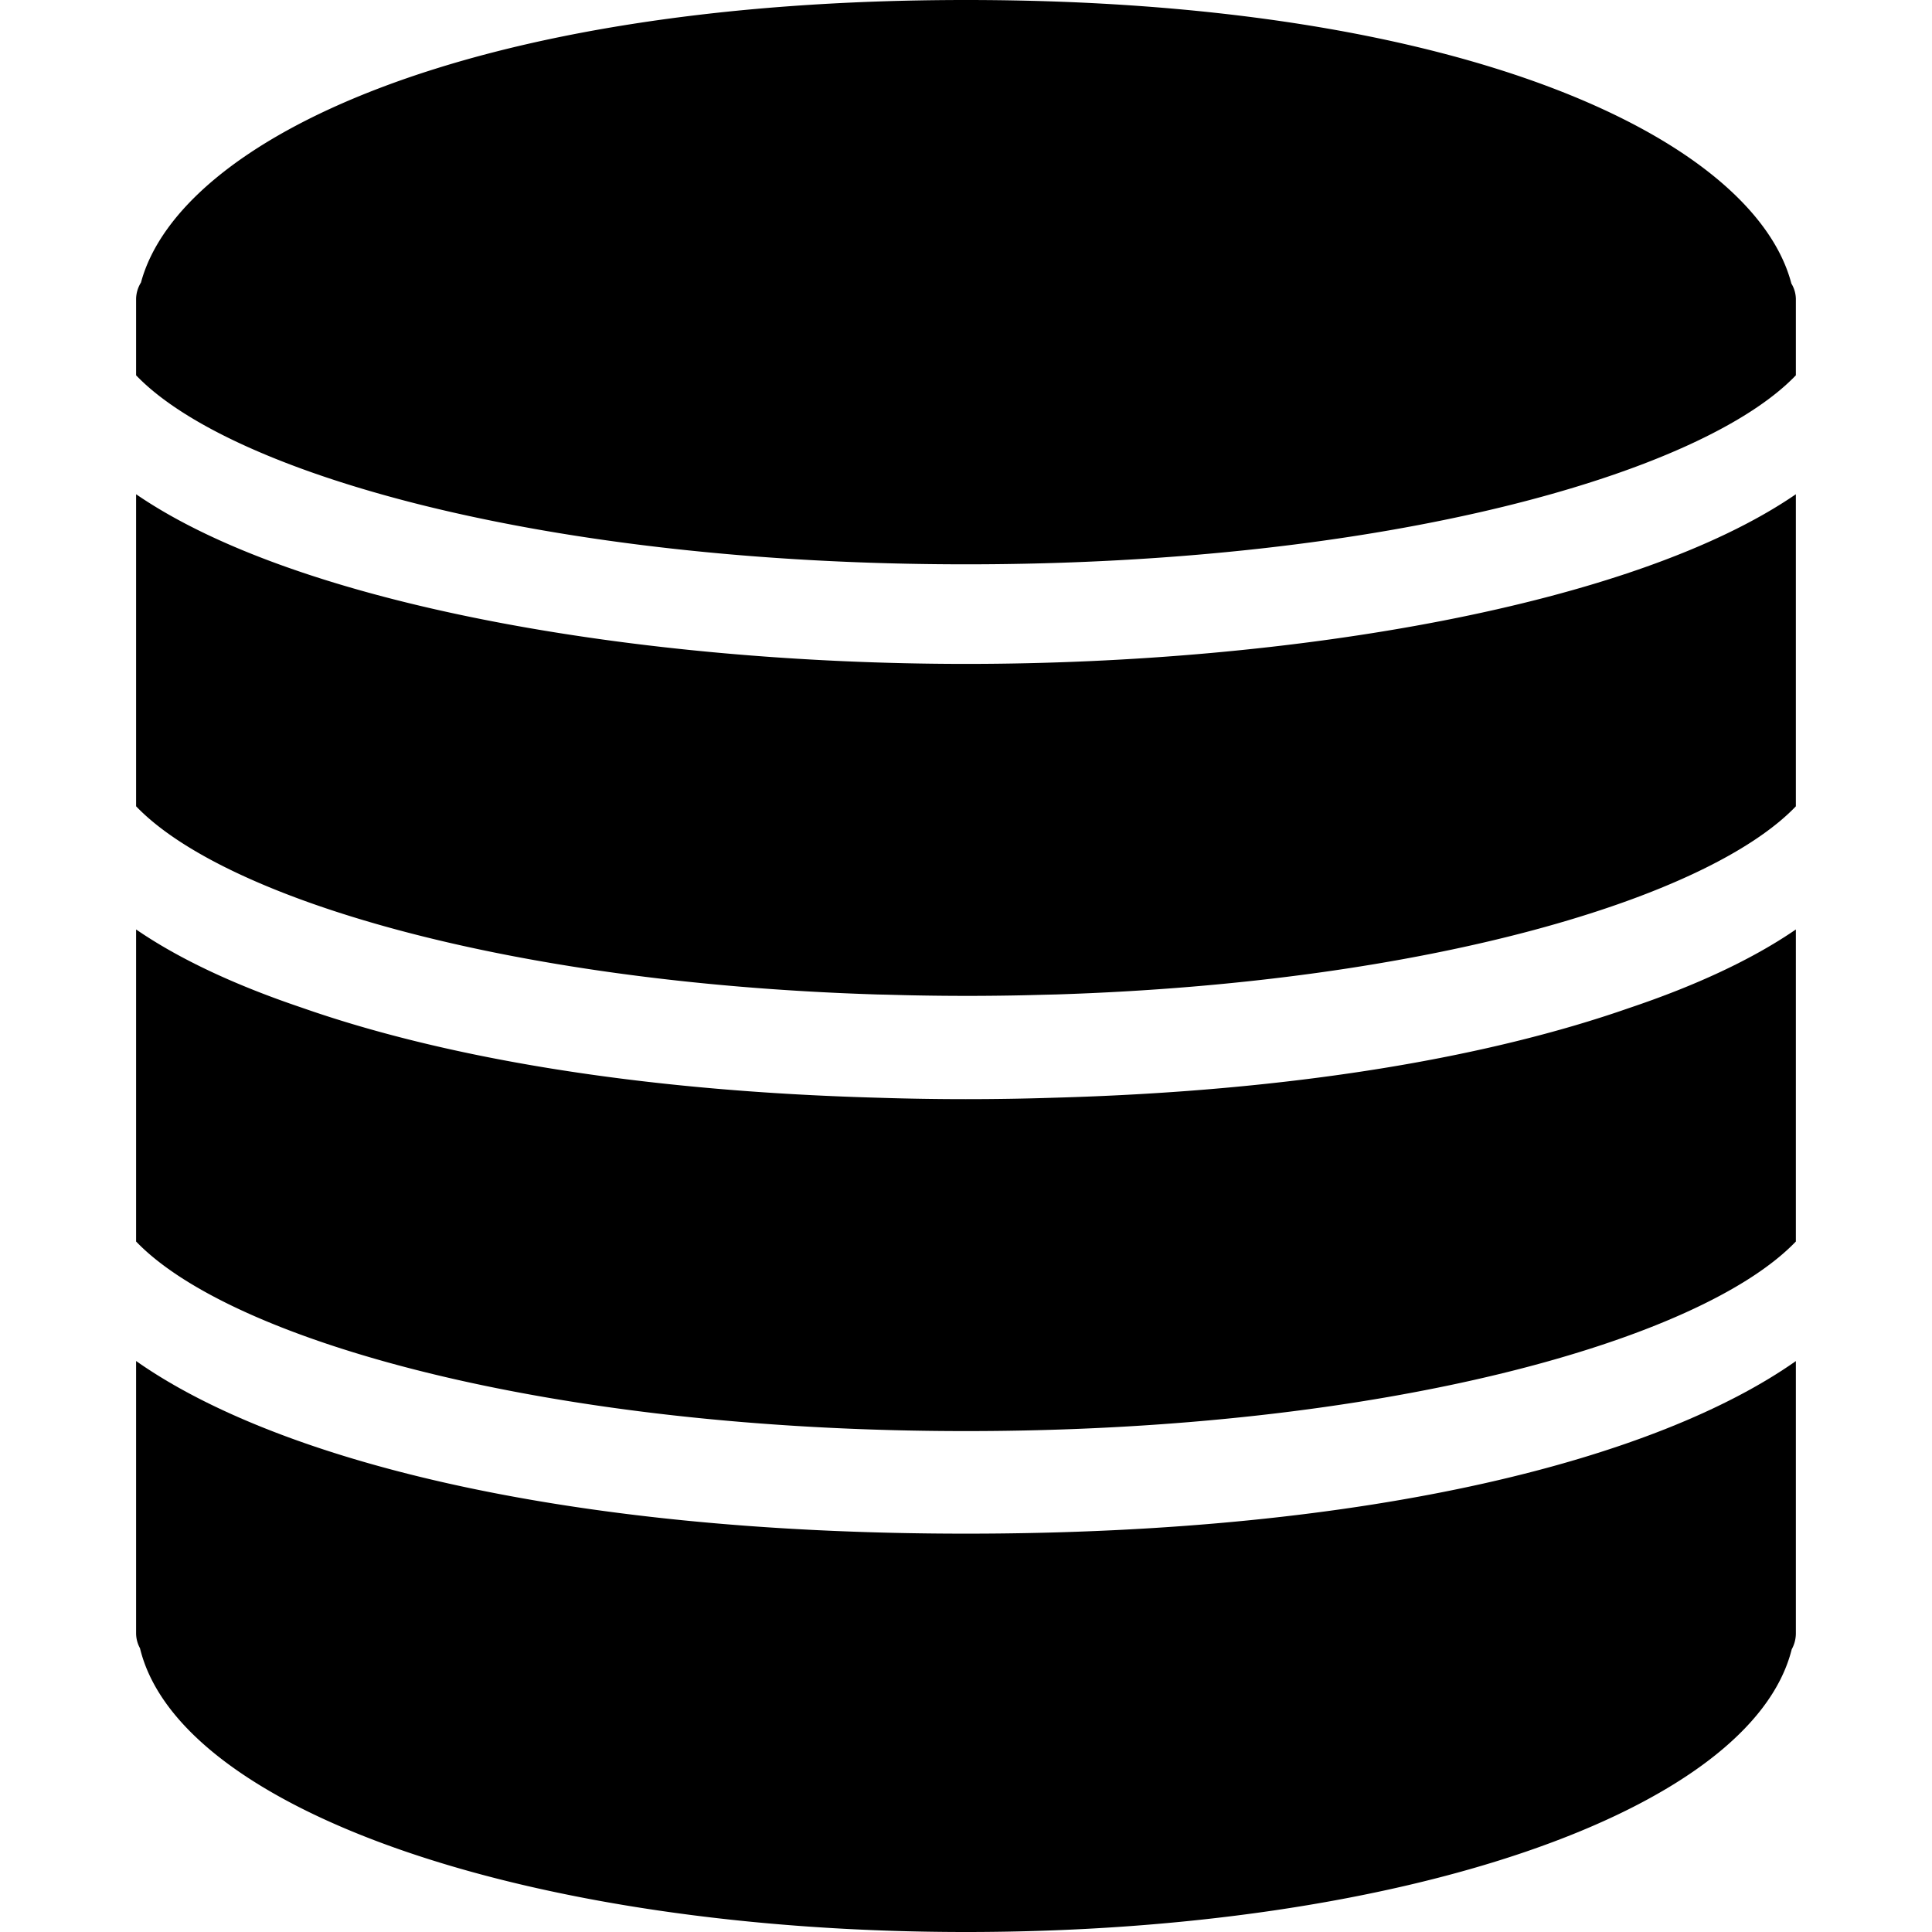 <svg xmlns="http://www.w3.org/2000/svg" viewBox="0 0 58.201 58.201"><path d="M31.707 33.07a81.522 81.522 0 01-5.22 0c-7.341-.201-13.191-1.238-17.403-2.717C7.104 29.685 5.409 28.899 4.1 28v9.4c2.846 2.971 12.394 5.711 25 5.711s22.154-2.74 25-5.711V28c-1.318.905-3.028 1.697-5.025 2.367-4.21 1.472-10.048 2.503-17.368 2.703z"/><path d="M4.1 14.889v9.4c2.638 2.754 11.033 5.31 22.286 5.668.115.004.233.005.349.008.326.009.651.018.982.023a79.019 79.019 0 002.766.001c.33-.005.656-.014.982-.023l.349-.008c11.253-.359 19.648-2.915 22.286-5.668v-9.401C49.233 18.232 38.944 20 29.1 20s-20.132-1.768-25-5.111zm49.865-6.347C52.843 4.241 44.215 0 29.1 0 14.023 0 5.404 4.22 4.247 8.51A.97.97 0 004.1 9v2.306C6.937 14.267 16.417 17 29.1 17s22.164-2.733 25-5.694V9a.92.92 0 00-.135-.458zM4.1 41v8.201a.94.94 0 00.117.451c1.181 4.895 11.747 8.549 24.883 8.549 13.106 0 23.655-3.639 24.875-8.516a.993.993 0 00.125-.484v-8.199c-4.135 2.911-12.655 5.199-25 5.199-12.346 0-20.866-2.29-25-5.201z"/></svg>